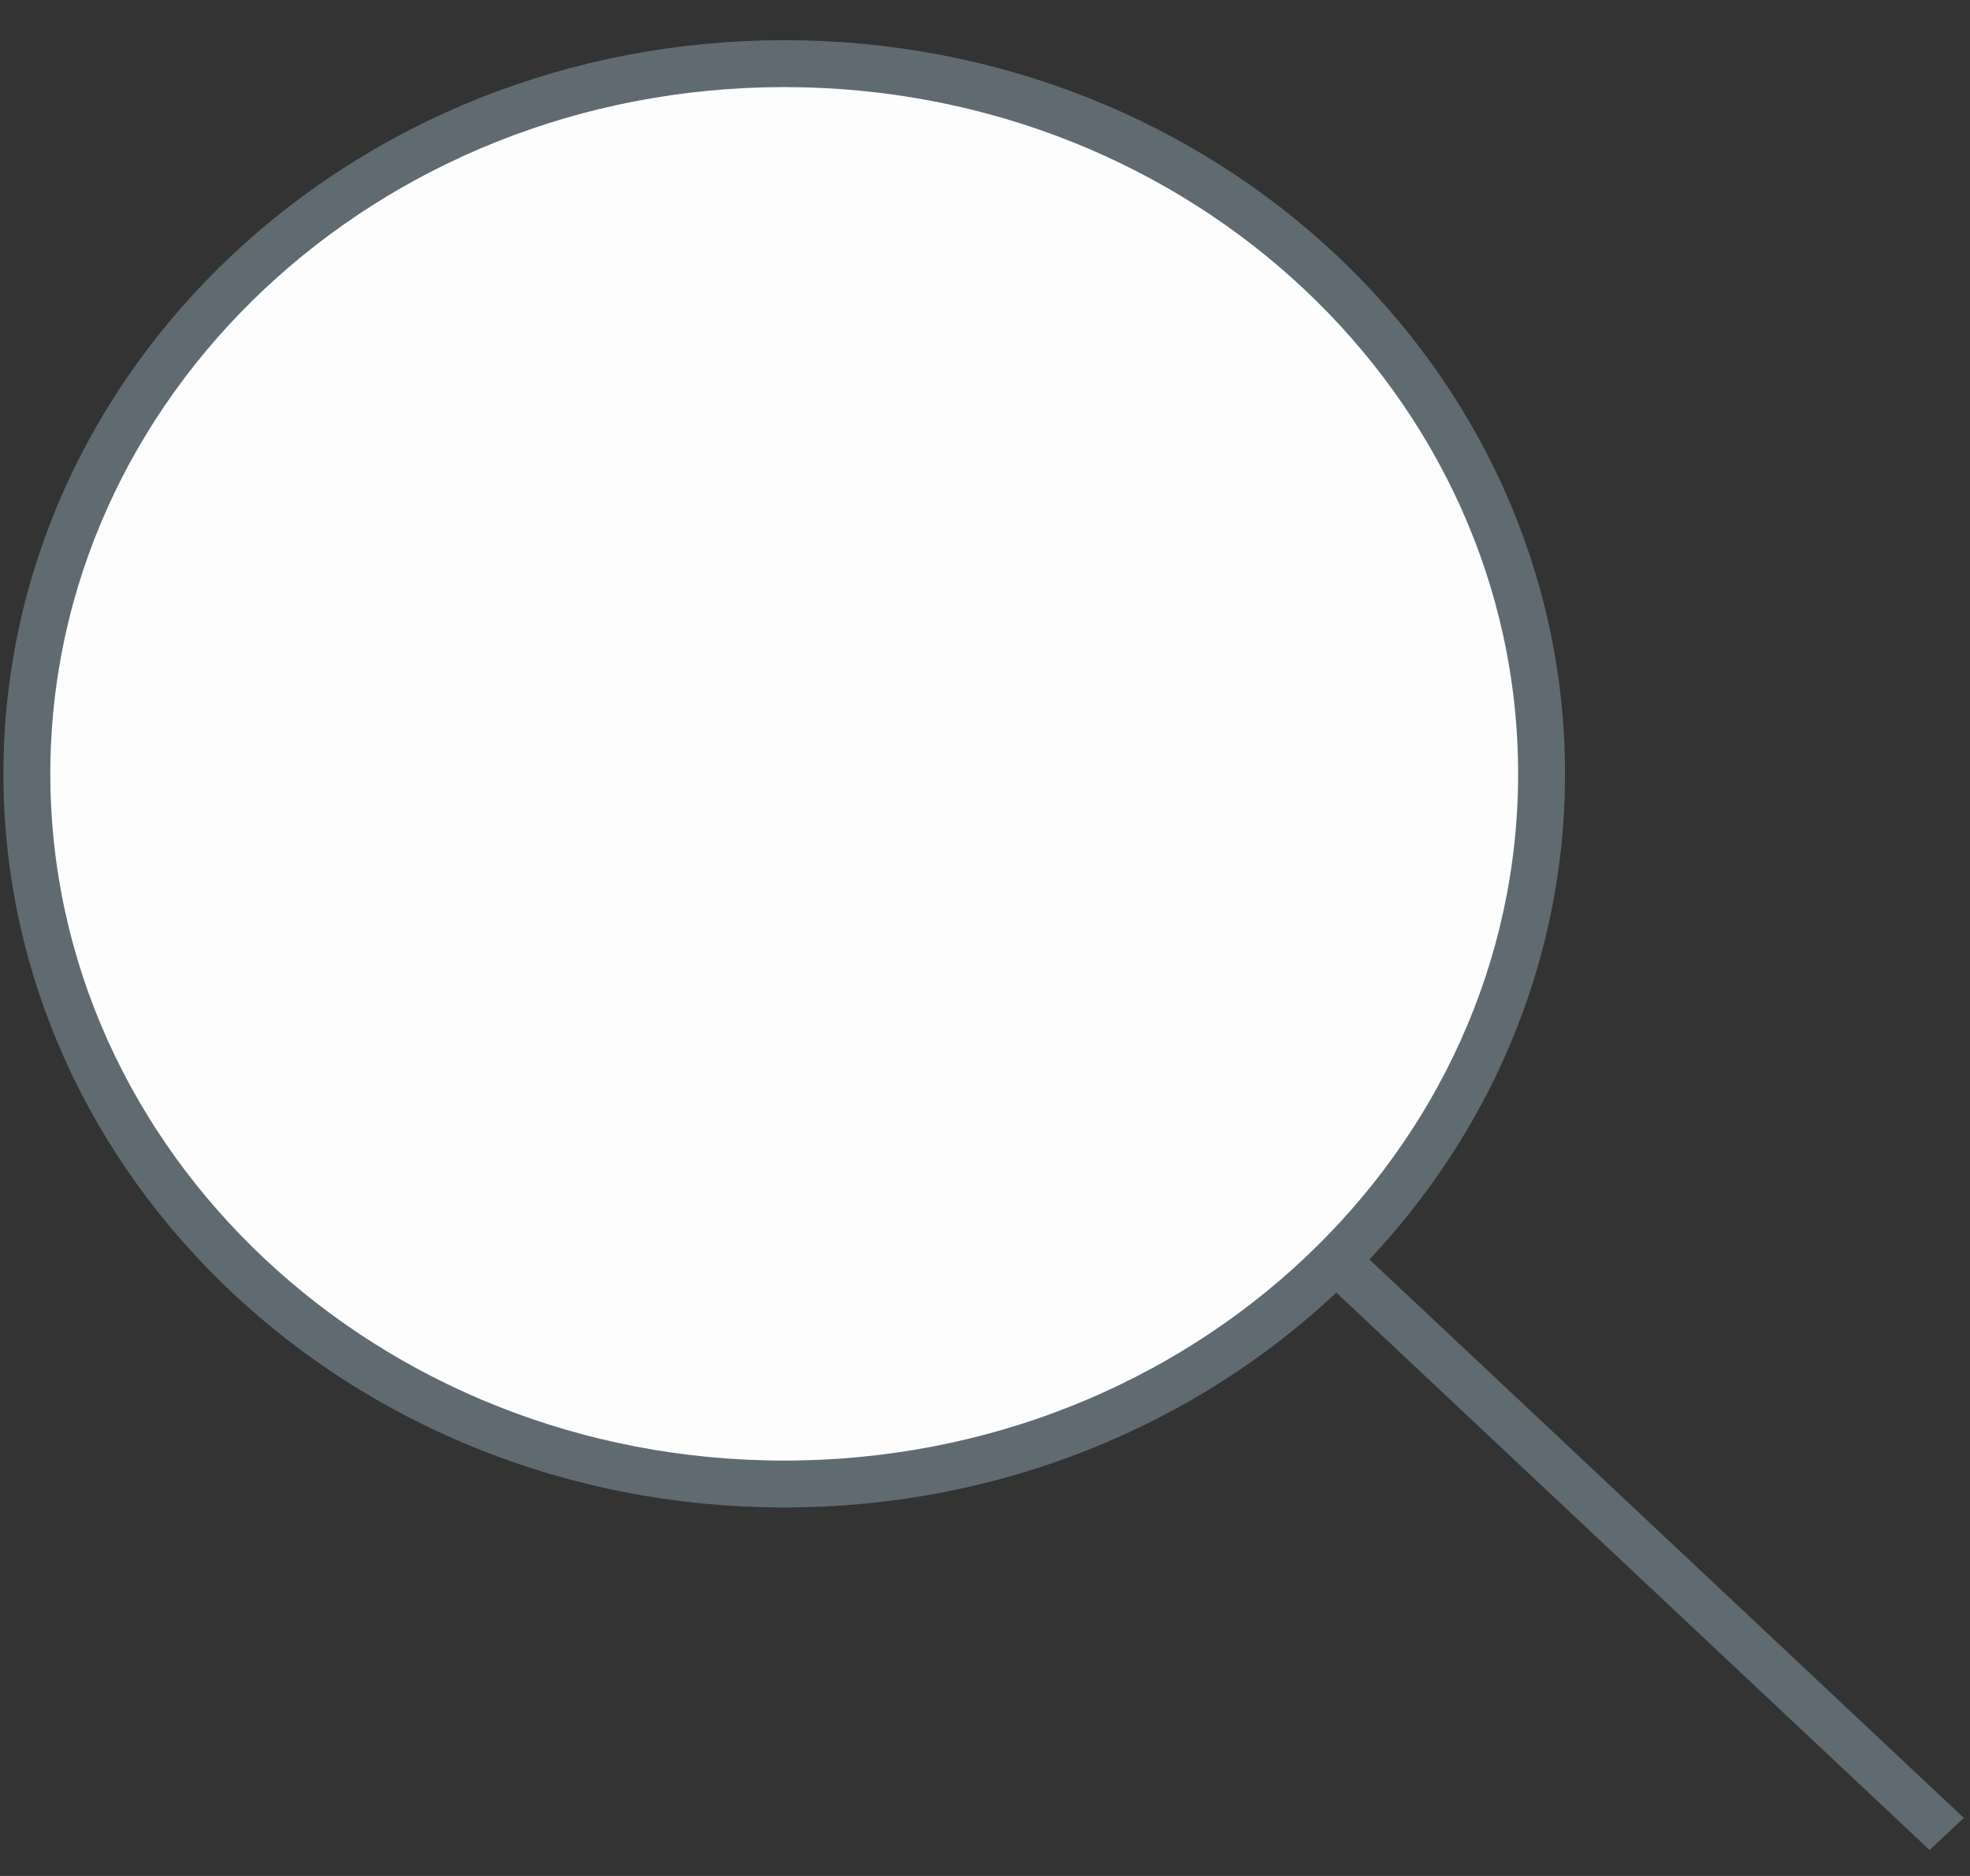 <svg width="42" height="40" viewBox="0 0 42 40" fill="none" xmlns="http://www.w3.org/2000/svg">
<rect x="0" y="0" width="42" height="40" fill="#333333" stroke="none"/>
<path d="M32.866 16.5C32.866 24.834 25.667 31.643 16.72 31.643C7.772 31.643 0.573 24.834 0.573 16.5C0.573 8.166 7.772 1.357 16.72 1.357C25.667 1.357 32.866 8.166 32.866 16.5Z" fill="#FDFDFD" stroke="#606B71"/>
<line y1="-0.5" x2="18.274" y2="-0.5" transform="matrix(0.729 0.685 -0.729 0.685 27.817 26.929)" stroke="#606B71"/>
</svg>
